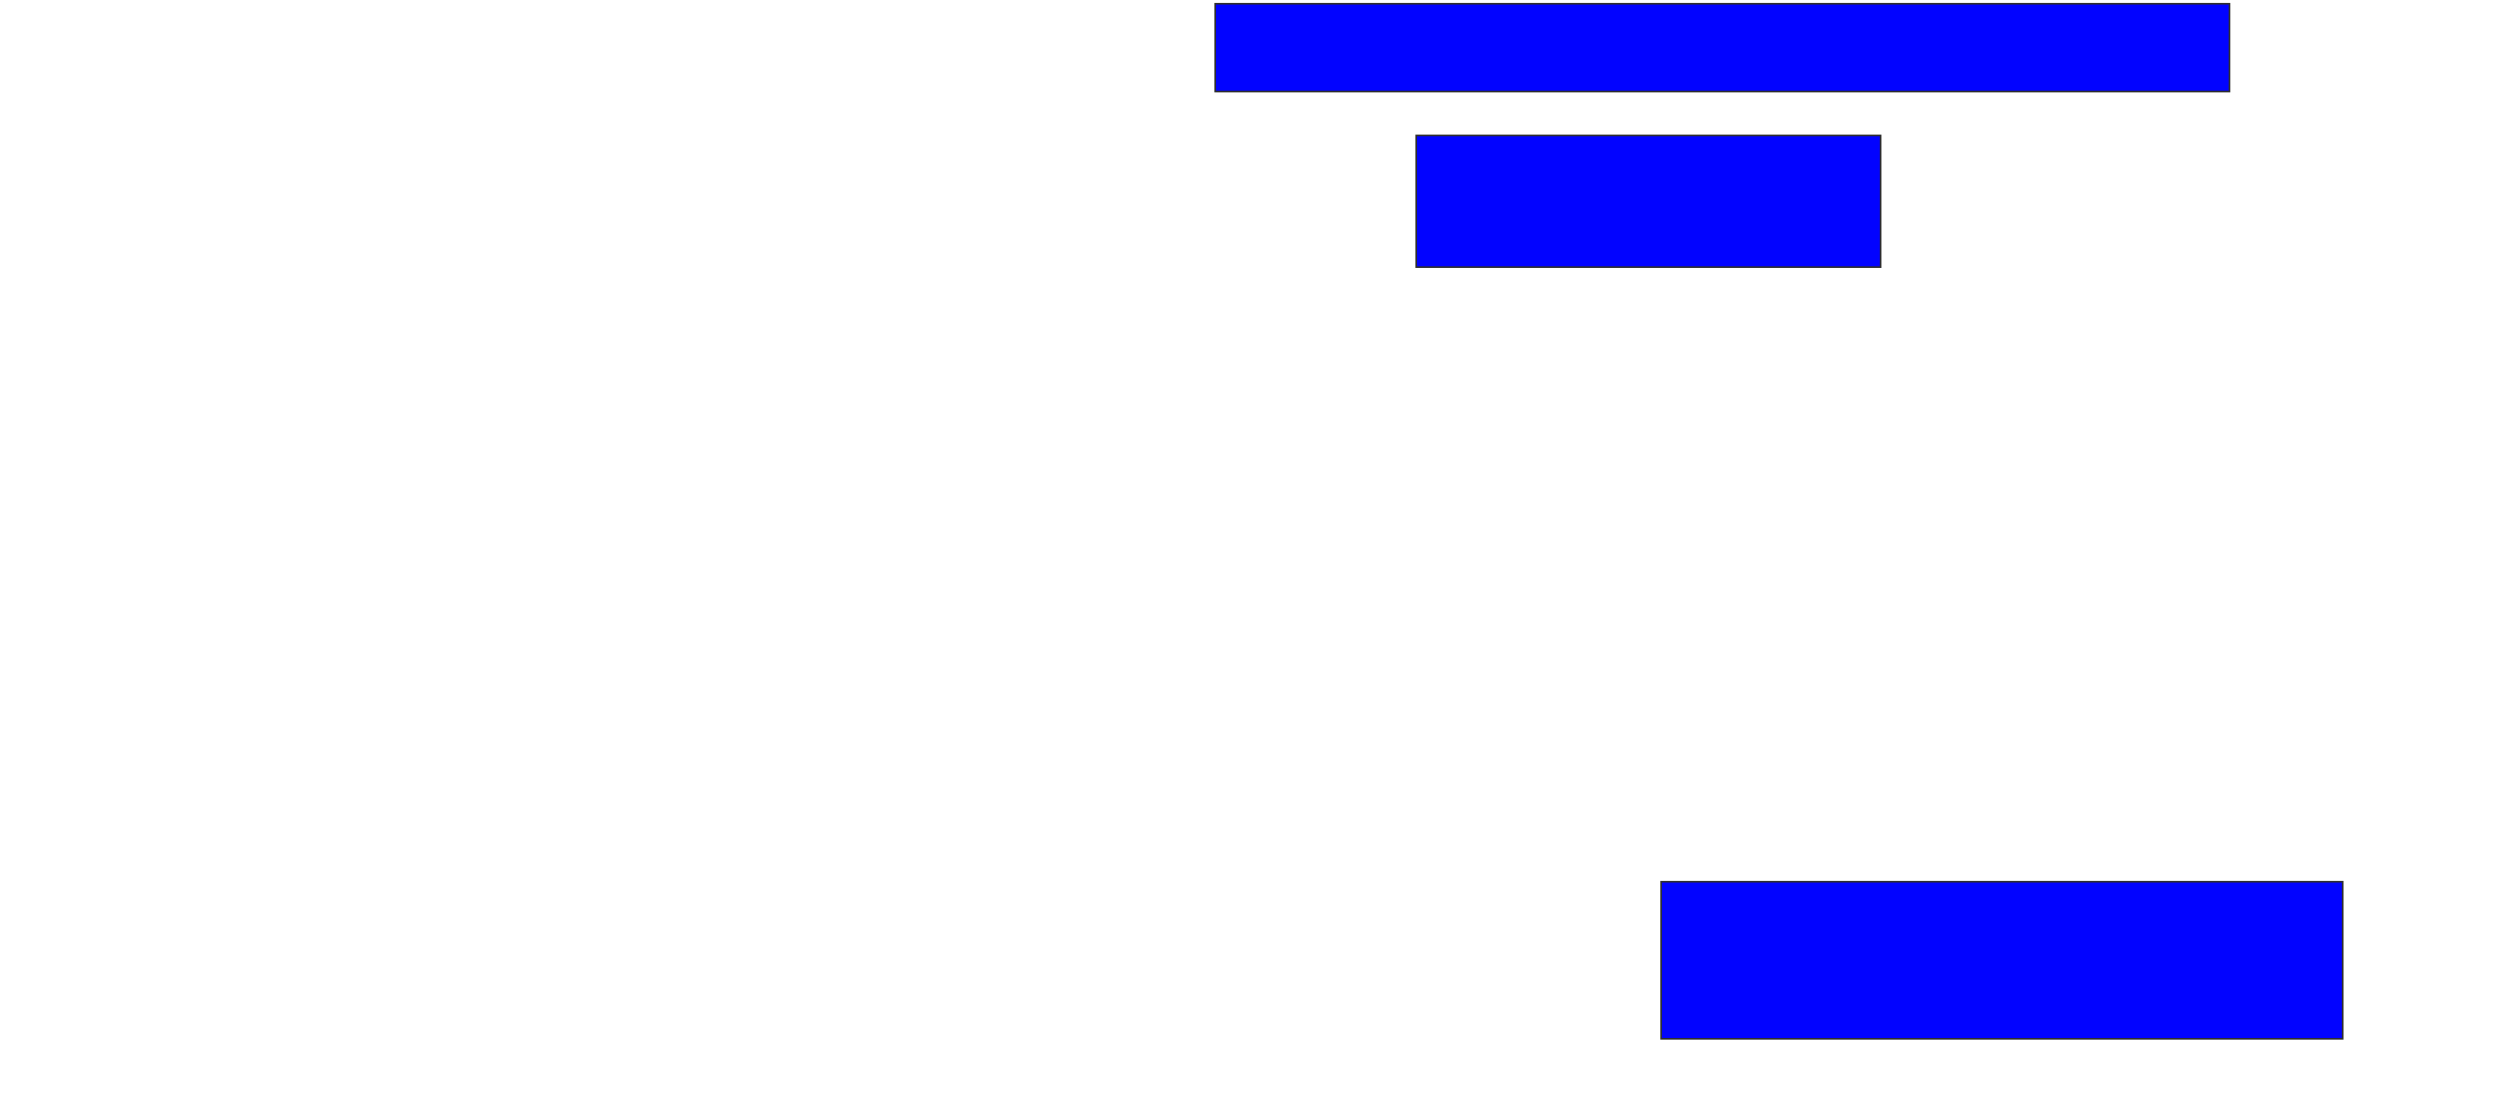 <svg xmlns="http://www.w3.org/2000/svg" width="1524" height="678">
 <!-- Created with Image Occlusion Enhanced -->
 <g>
  <title>Labels</title>
 </g>
 <g>
  <title>Masks</title>
  <rect id="3c63d12bc19f462bbabb0a5d33c57969-ao-1" height="53.521" width="618.31" y="2.282" x="740.789" stroke="#2D2D2D" fill="#0203ff"/>
  <rect id="3c63d12bc19f462bbabb0a5d33c57969-ao-2" height="80.282" width="283.099" y="82.563" x="863.324" stroke="#2D2D2D" fill="#0203ff"/>
  
  <rect id="3c63d12bc19f462bbabb0a5d33c57969-ao-4" height="95.775" width="415.493" y="537.493" x="1012.62" stroke="#2D2D2D" fill="#0203ff"/>
 </g>
</svg>